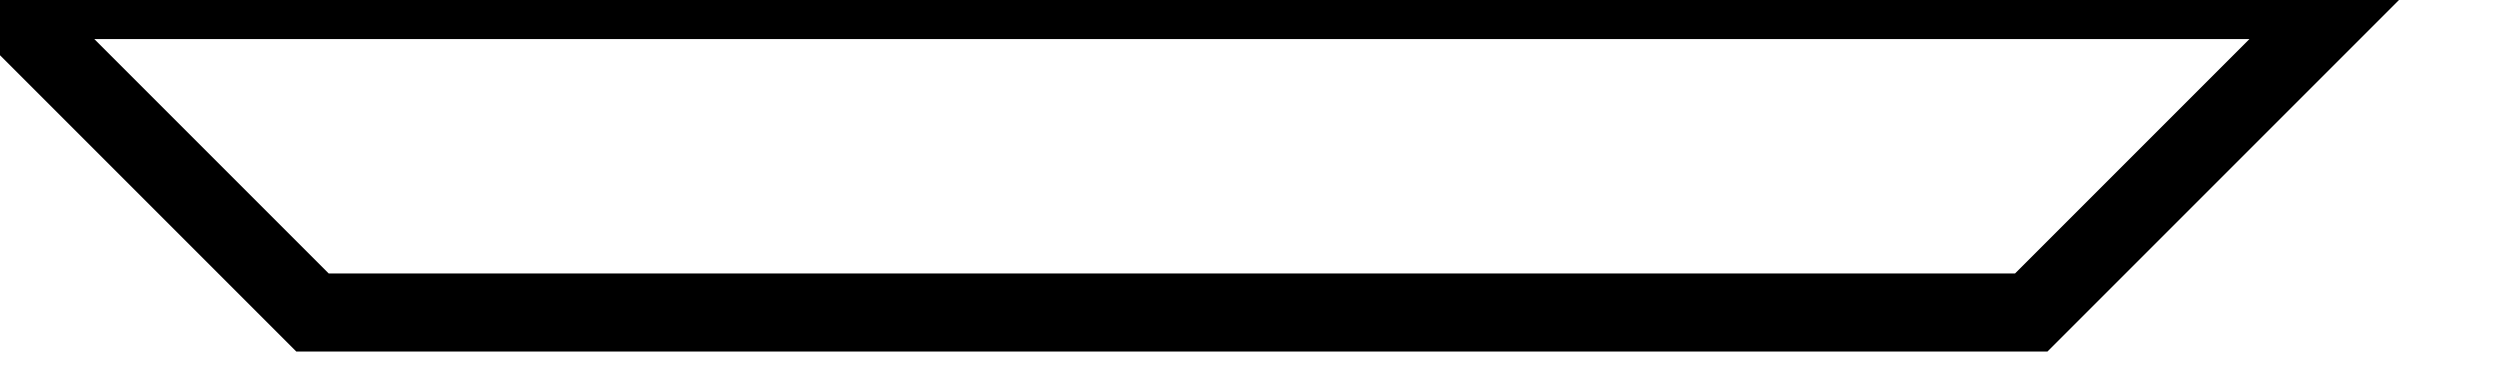 <?xml version="1.0" encoding="utf-8" ?>
<svg baseProfile="full" height="5" version="1.1" width="32" xmlns="http://www.w3.org/2000/svg" xmlns:ev="http://www.w3.org/2001/xml-events" xmlns:xlink="http://www.w3.org/1999/xlink"><defs /><rect fill="white" height="5" width="32" x="0" y="0" /><path d="M 0,0 L 4,4 L 26,4 L 30,0 Z" fill="none" stroke="black" stroke-width="1" /></svg>